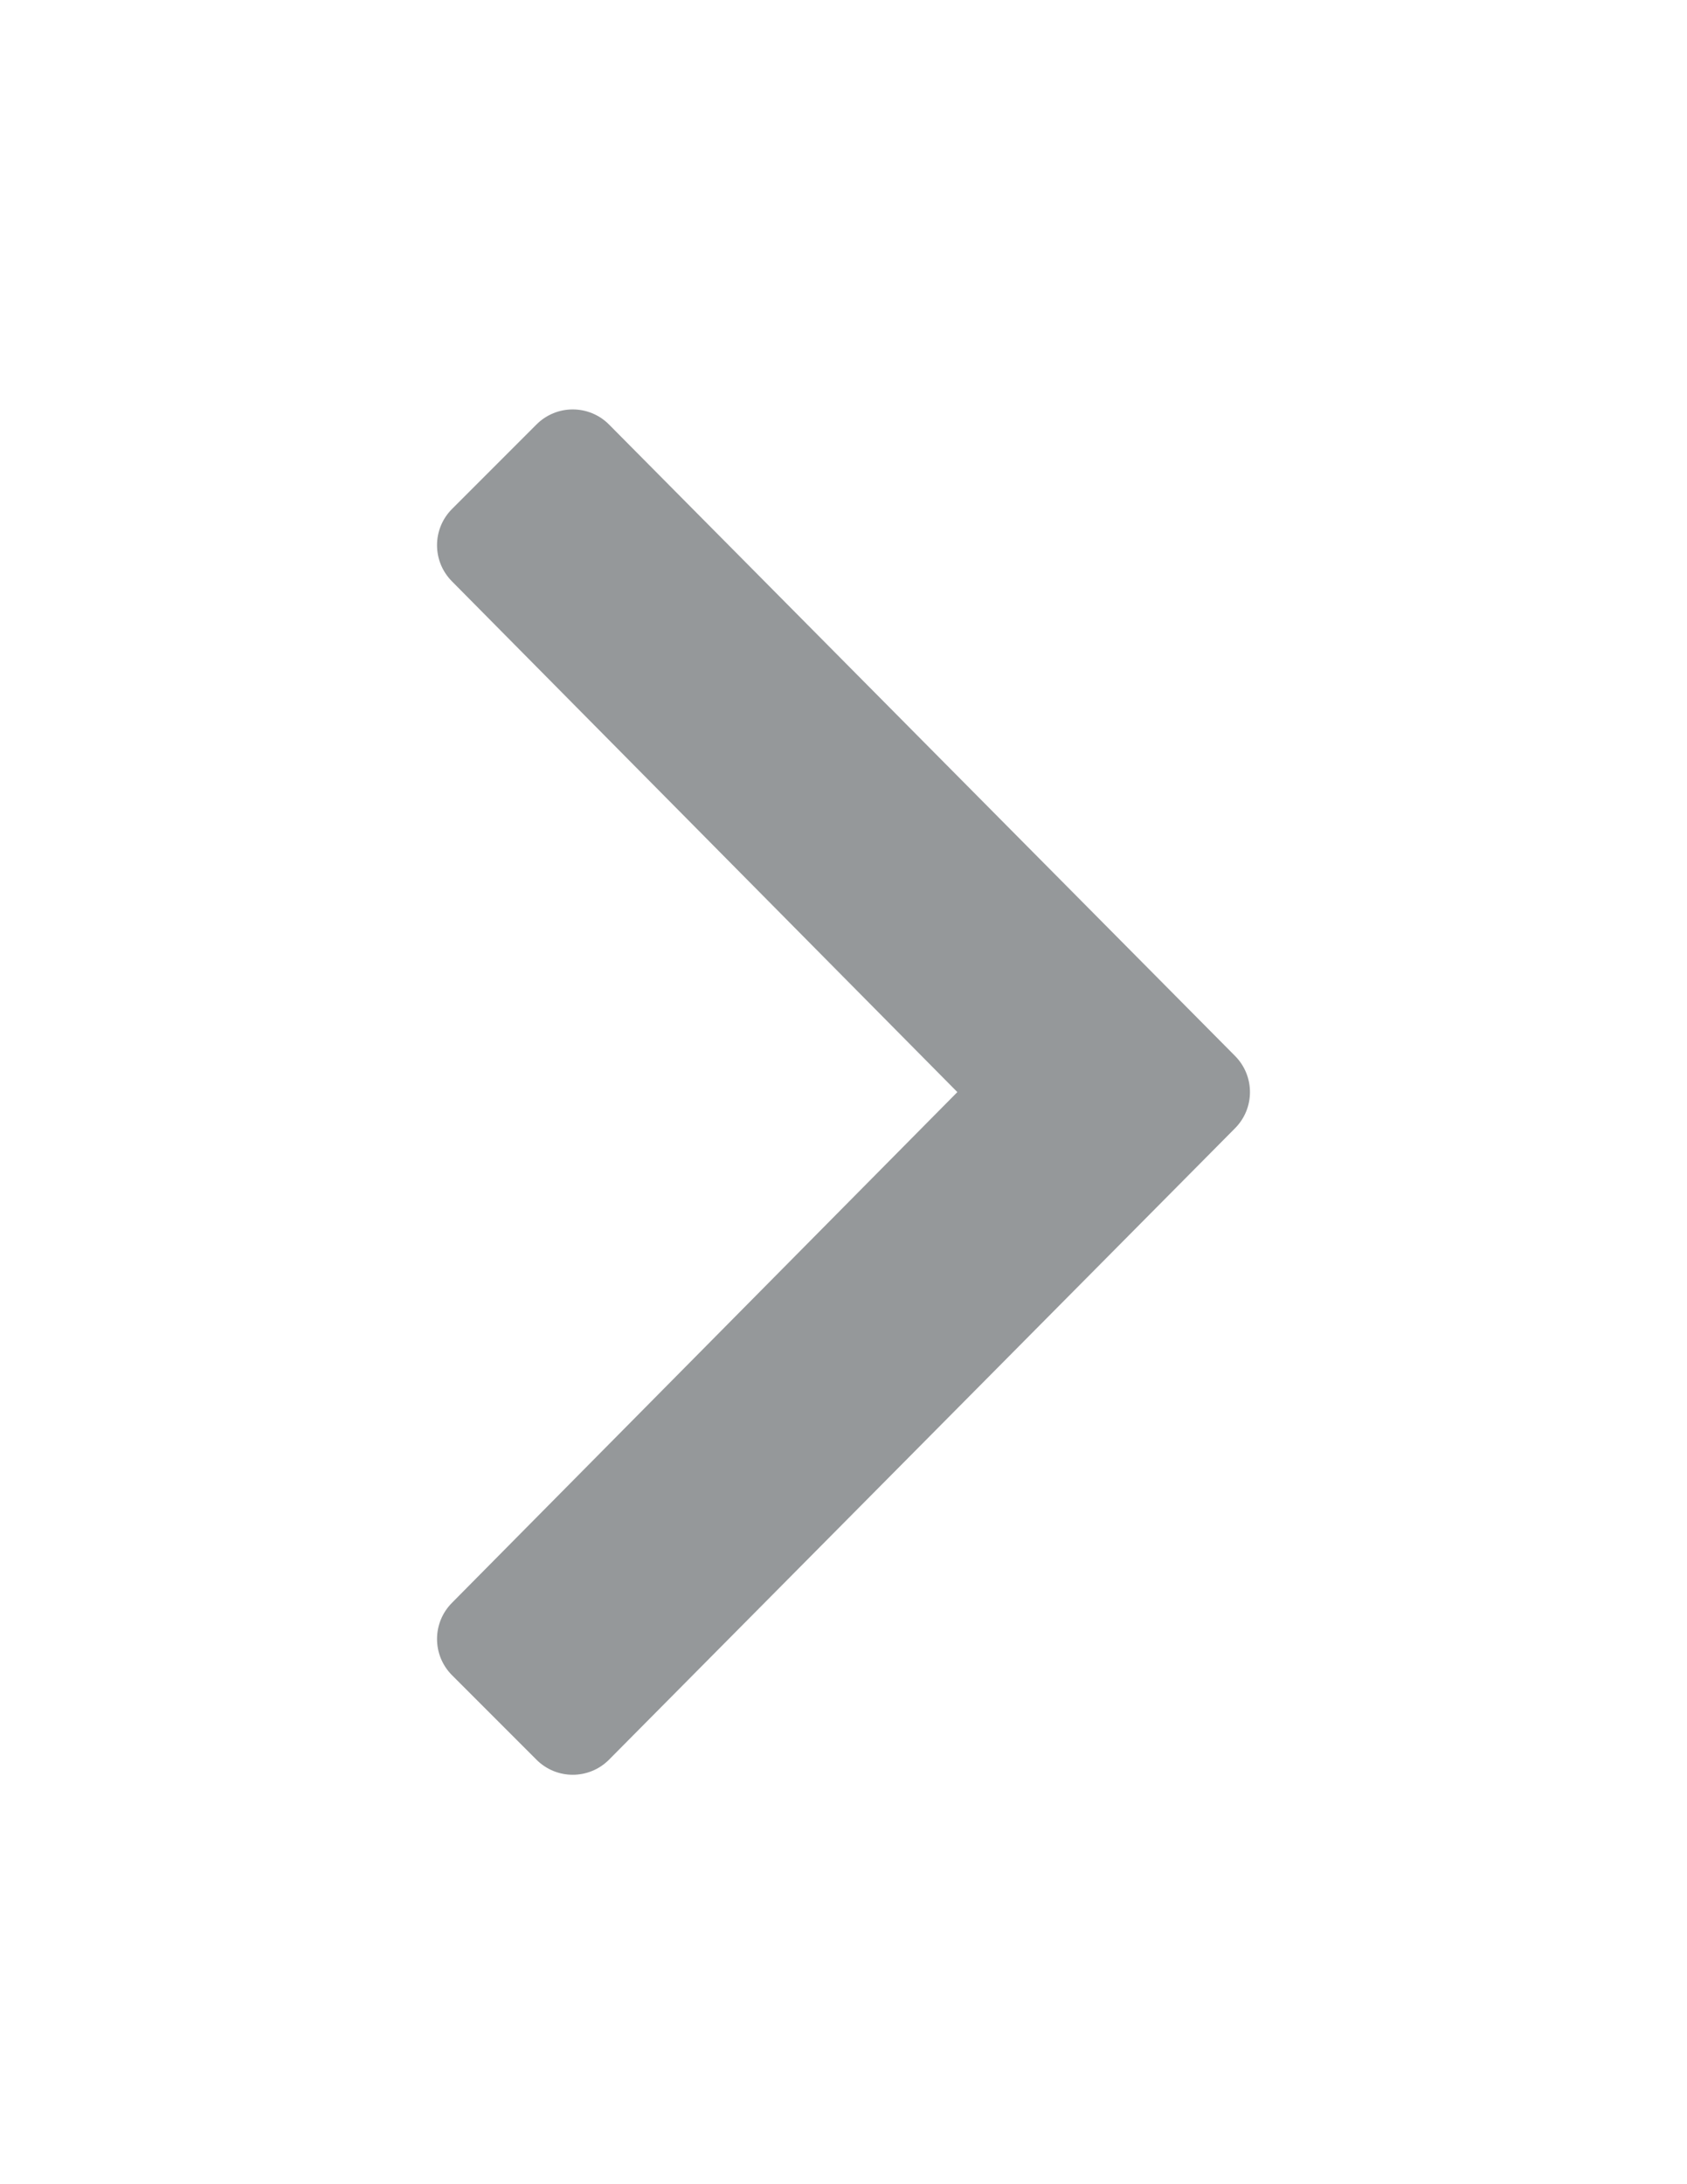 <?xml version="1.0" encoding="utf-8"?>
<!-- Generator: Adobe Illustrator 16.0.0, SVG Export Plug-In . SVG Version: 6.00 Build 0)  -->
<!DOCTYPE svg PUBLIC "-//W3C//DTD SVG 1.1//EN" "http://www.w3.org/Graphics/SVG/1.1/DTD/svg11.dtd">
<svg version="1.1" id="Layer_1" xmlns="http://www.w3.org/2000/svg" xmlns:xlink="http://www.w3.org/1999/xlink" x="0px" y="0px"
	 width="612px" height="792px" viewBox="0 0 612 792" enable-background="new 0 0 612 792" xml:space="preserve">
<path fill="#95989A" d="M448.003,409.148L220.922,638.086c-7.271,7.271-19.026,7.271-26.297,0l-30.628-30.628
	c-7.271-7.271-7.271-19.026,0-26.297L347.302,396L163.997,210.839c-7.271-7.27-7.271-19.026,0-26.297l30.628-30.628
	c7.271-7.271,19.026-7.271,26.297,0l227.081,228.938C455.273,390.122,455.273,401.878,448.003,409.148z"/>
</svg>
